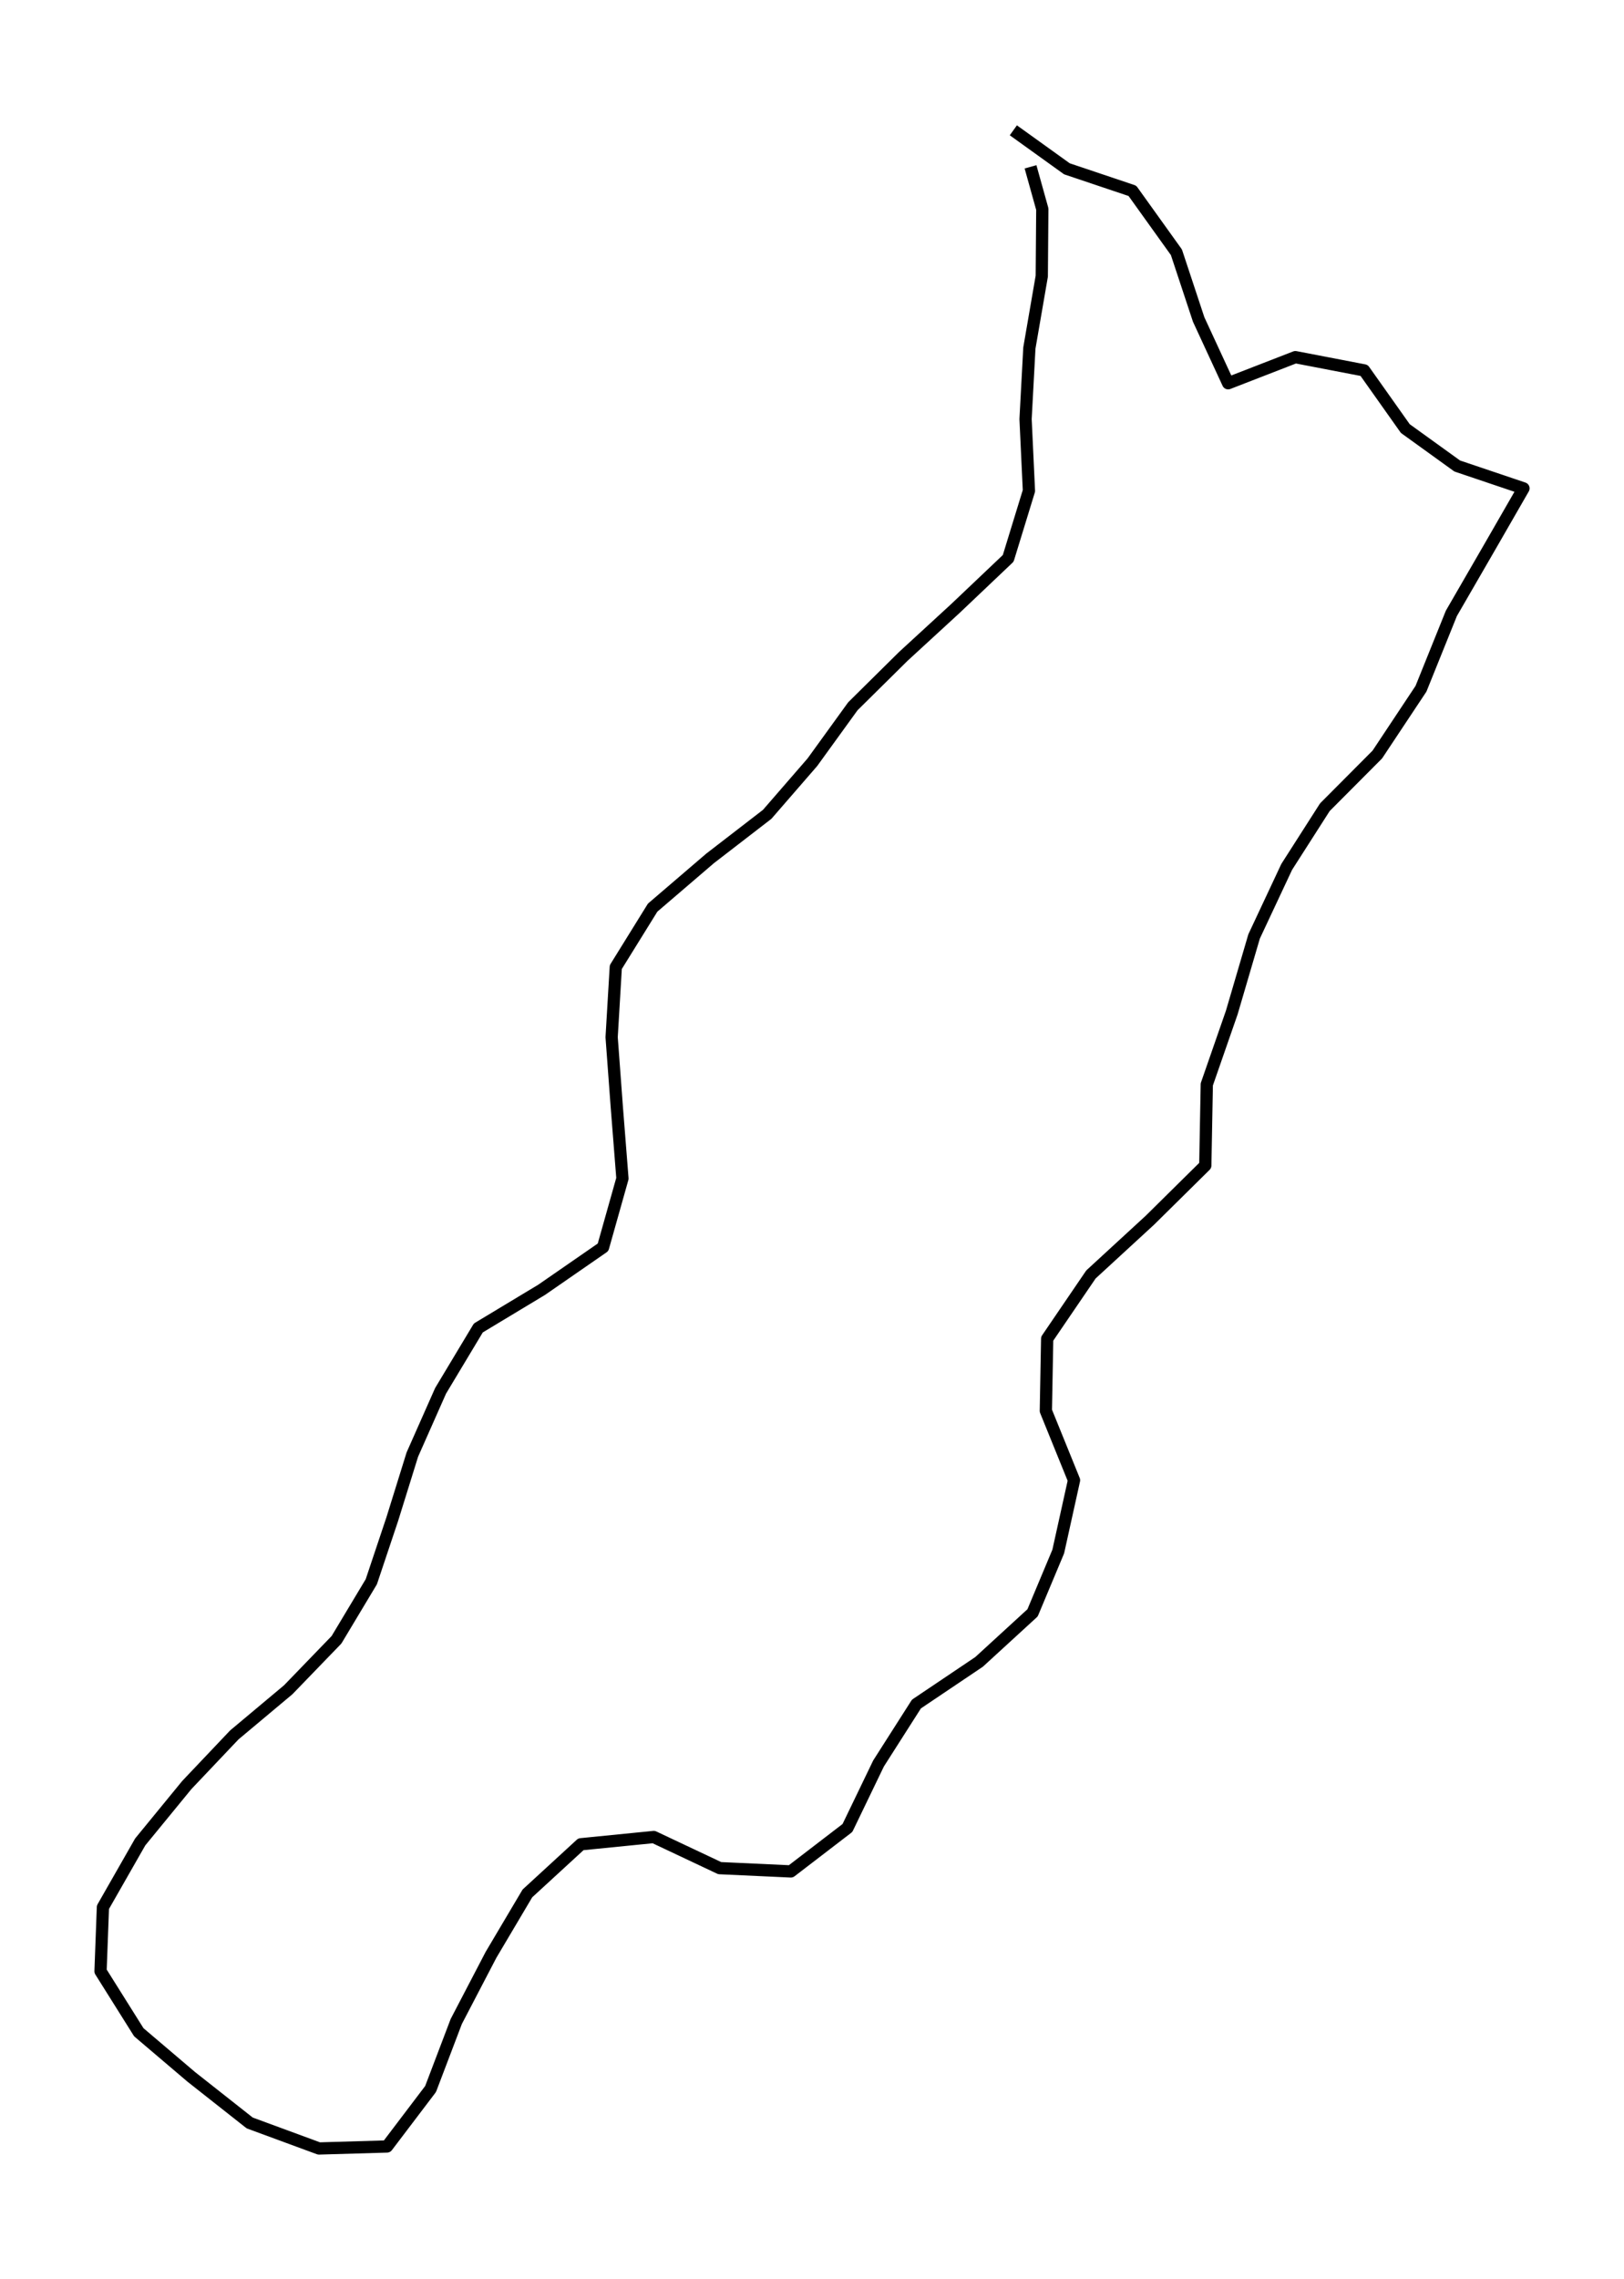 <?xml version="1.0" encoding="utf-8" standalone="no"?>
<!DOCTYPE svg PUBLIC "-//W3C//DTD SVG 1.1//EN"
  "http://www.w3.org/Graphics/SVG/1.1/DTD/svg11.dtd">
<svg height="558pt" version="1.1" viewBox="0 0 397.927 558" width="397.927pt" xmlns="http://www.w3.org/2000/svg" xmlns:xlink="http://www.w3.org/1999/xlink">
 <defs>
  <style type="text/css">*{stroke-linecap:butt;stroke-linejoin:round;}</style>
 </defs>
 <g id="figure_1">
  <g id="patch_1">
   <path d="M 0 558 
L 397.927 558 
L 397.927 0 
L 0 0 
z
" style="fill:none;"/>
  </g>
  <g id="axes_1">
   <g id="LineCollection_1">
    <path clip-path="url(#p634580c5e6)" d="M 248.298 31.909 
L 261.429 41.339 
L 277.469 46.727 
L 288.256 61.774 
L 293.704 78.226 
L 300.931 93.847 
L 317.405 87.455 
L 334.248 90.694 
L 344.34 104.939 
L 357.059 114.11 
L 373.294 119.585 
L 365.111 133.801 
L 355.626 150.195 
L 348.182 168.653 
L 337.482 184.761 
L 324.632 197.659 
L 315.278 212.276 
L 307.291 229.301 
L 301.821 247.931 
L 295.7 265.529 
L 295.331 285.392 
L 281.744 298.805 
L 267.311 312.075 
L 256.589 327.811 
L 256.263 345.466 
L 263.165 362.462 
L 259.302 379.917 
L 253.008 394.936 
L 239.898 406.945 
L 224.553 417.263 
L 215.264 431.823 
L 207.645 447.616 
L 193.776 458.249 
L 176.347 457.447 
L 160.178 449.823 
L 142.336 451.6 
L 129.227 463.637 
L 120.306 478.685 
L 111.798 494.993 
L 105.504 511.531 
L 94.825 525.604 
L 78.156 526.091 
L 61.183 519.843 
L 46.858 508.55 
L 34.009 497.63 
L 24.633 482.697 
L 25.219 467.02 
L 34.357 451.026 
L 45.773 437.097 
L 57.407 424.83 
L 70.625 413.766 
L 82.454 401.528 
L 90.984 387.312 
L 96.128 371.949 
L 101.033 356.185 
L 107.957 340.565 
L 117.203 325.174 
L 132.721 315.83 
L 147.763 305.426 
L 152.516 288.573 
L 151.127 270.975 
L 149.868 253.978 
L 150.888 236.81 
L 159.917 222.25 
L 174.003 210.184 
L 187.981 199.407 
L 199.05 186.653 
L 208.969 172.952 
L 221.319 160.743 
L 234.081 149.02 
L 247.039 136.724 
L 252.118 120.187 
L 251.293 102.617 
L 252.226 85.22 
L 255.265 67.621 
L 255.395 51.198 
L 252.508 40.851 
" style="fill:none;stroke:#000000;stroke-width:3;"/>
   </g>
  </g>
 </g>
 <defs>
  <clipPath id="p634580c5e6">
   <rect height="543.6" width="383.527" x="7.2" y="7.2"/>
  </clipPath>
 </defs>
</svg>
